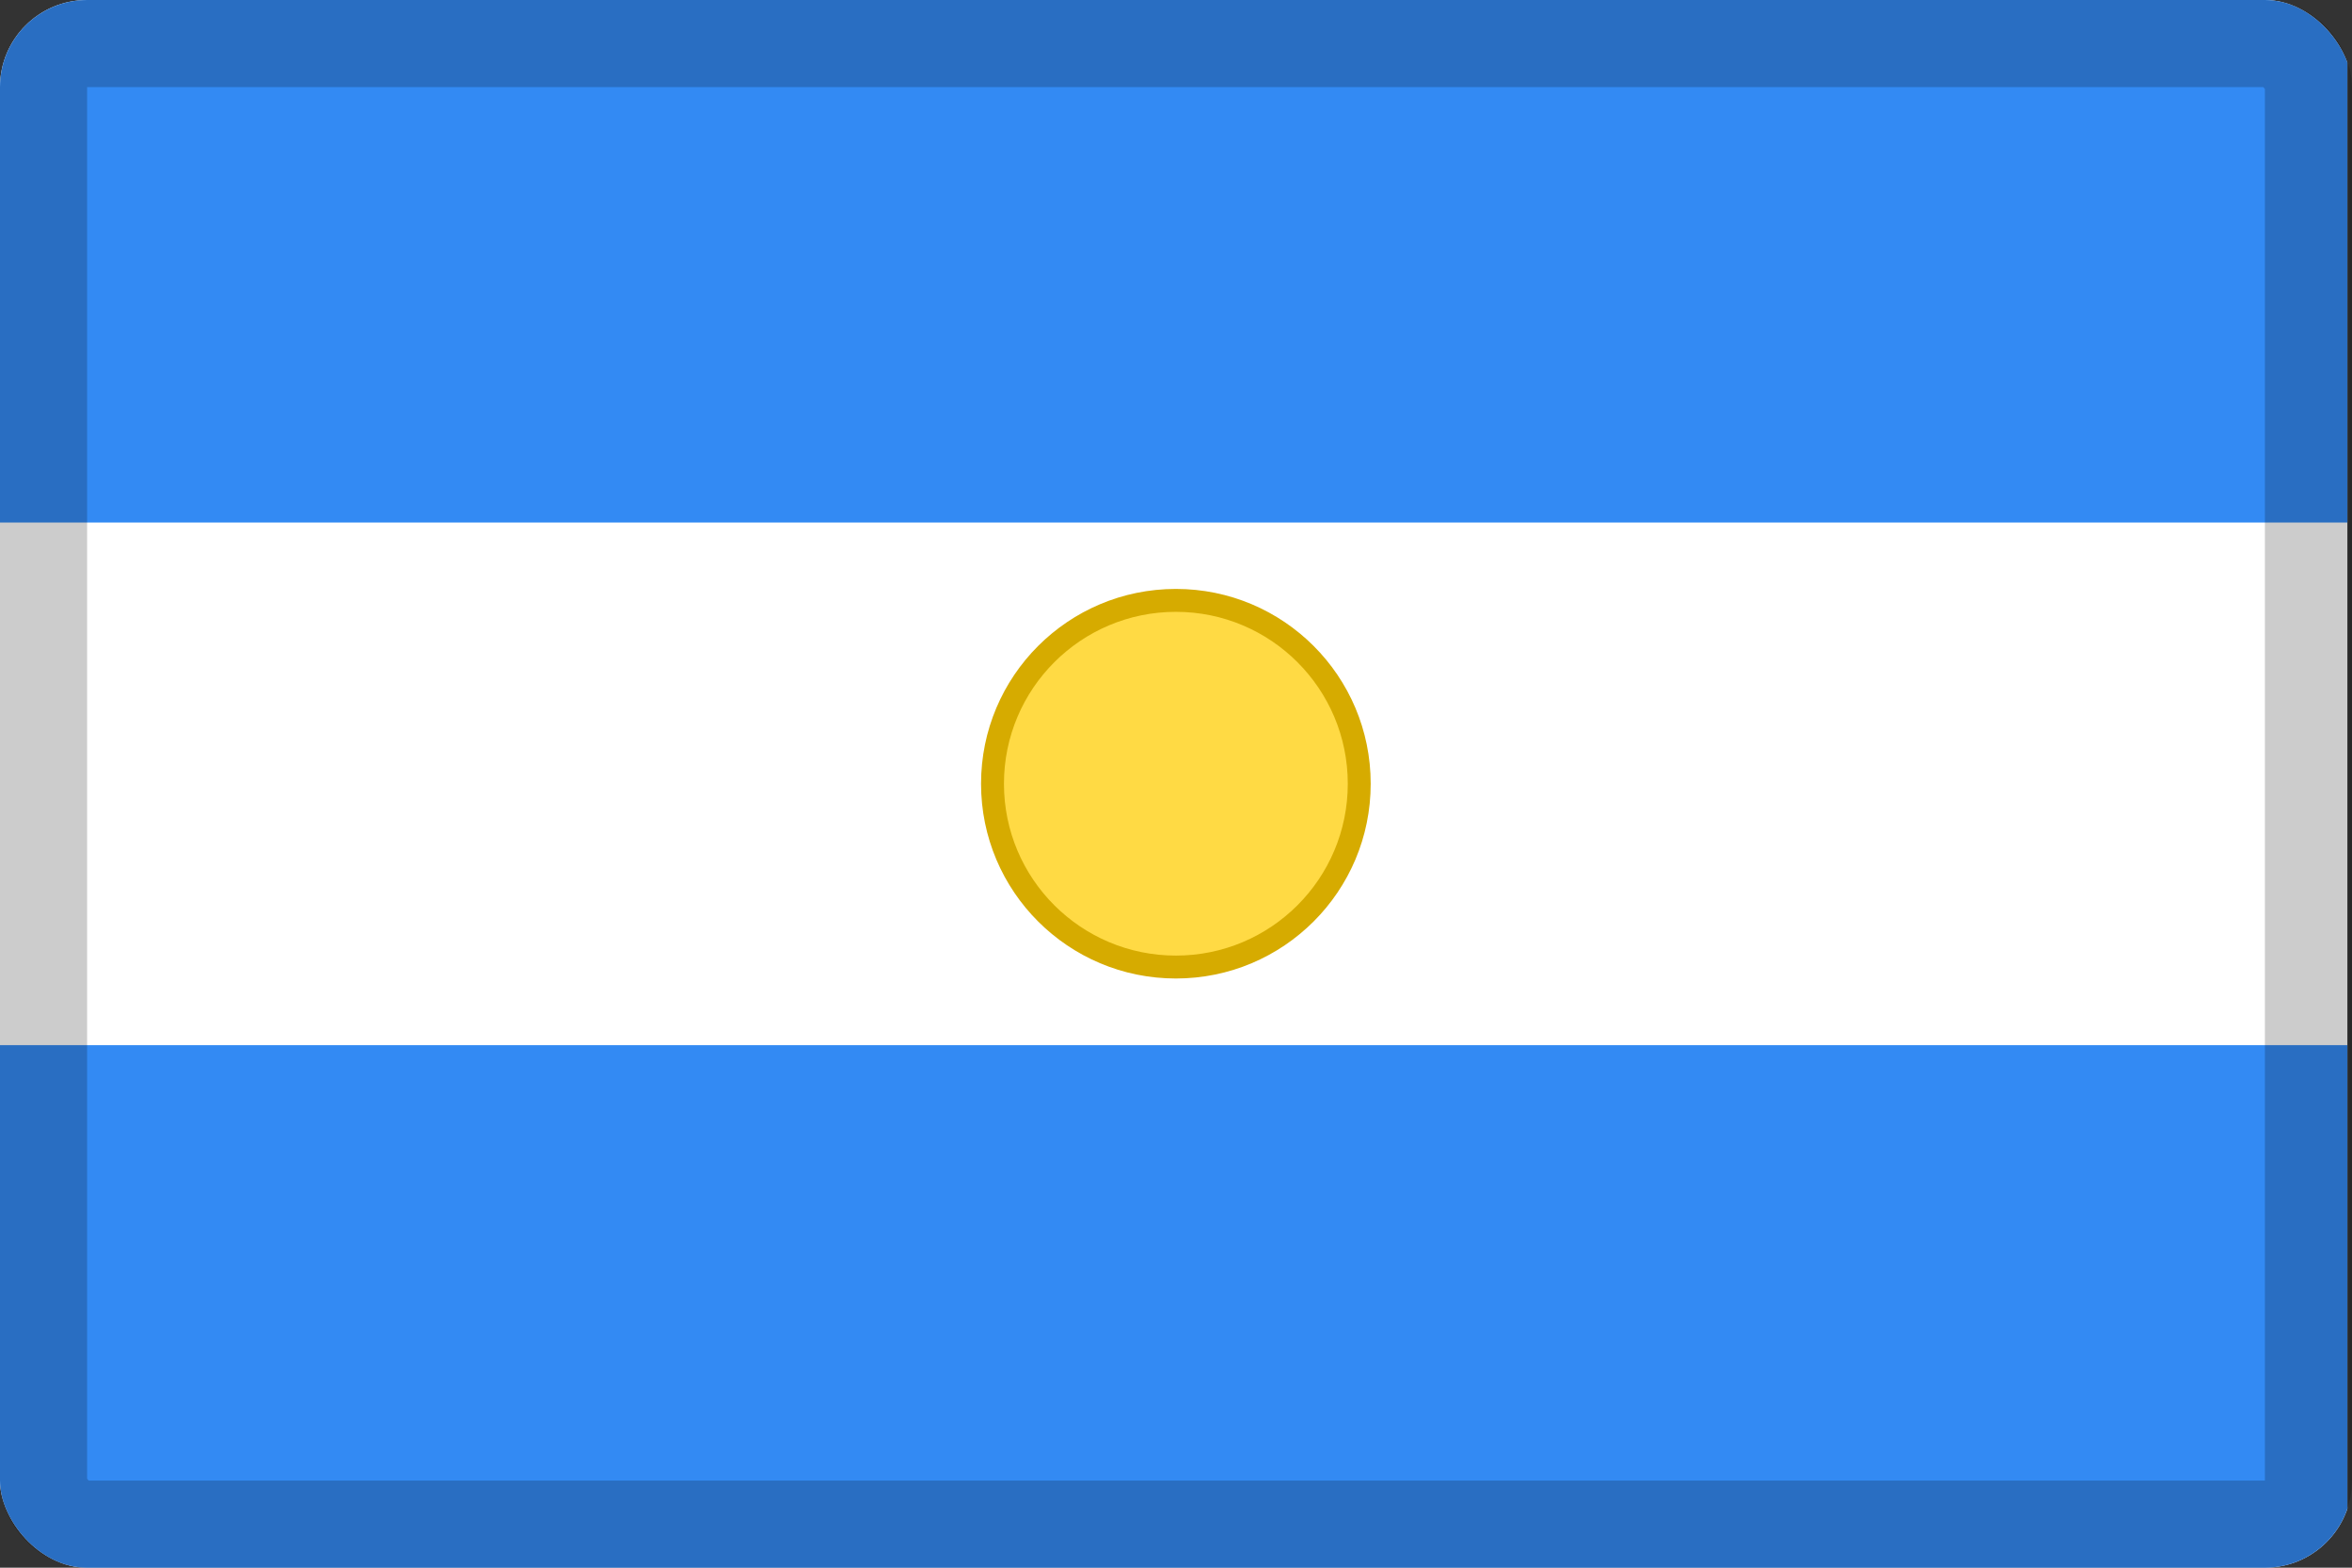 <svg width="27" height="18" viewBox="0 0 27 18" fill="none" xmlns="http://www.w3.org/2000/svg">
<rect x="0" y="0" width="27" height="18" fill="#333333" stroke="none"/>
<g clip-path="url(#clip0_109_43898)">
<path d="M0 0H26.947V18H0V0Z" fill="white"/>
<path d="M0 0H26.947V6H0V0ZM0 12H26.947V18H0V12Z" fill="#338AF3"/>
<path d="M13.5 11.105C14.662 11.105 15.605 10.162 15.605 9C15.605 7.837 14.662 6.895 13.5 6.895C12.337 6.895 11.395 7.837 11.395 9C11.395 10.162 12.337 11.105 13.5 11.105Z" fill="#FFDA44"/>
<path fill-rule="evenodd" clip-rule="evenodd" d="M13.499 7.025C12.409 7.025 11.525 7.909 11.525 8.999C11.525 10.089 12.409 10.972 13.499 10.972C14.589 10.972 15.472 10.089 15.472 8.999C15.472 7.909 14.589 7.025 13.499 7.025ZM11.262 8.999C11.262 7.763 12.263 6.762 13.499 6.762C14.734 6.762 15.735 7.763 15.735 8.999C15.735 10.234 14.734 11.235 13.499 11.235C12.263 11.235 11.262 10.234 11.262 8.999Z" fill="#D6AB00"/>
</g>
<rect x="0.5" y="0.5" width="26" height="17" rx="0.5" stroke="black" stroke-opacity="0.2"/>
<defs>
<clipPath id="clip0_109_43898">
<rect width="27" height="18" rx="1" fill="white"/>
</clipPath>
</defs>
</svg>
